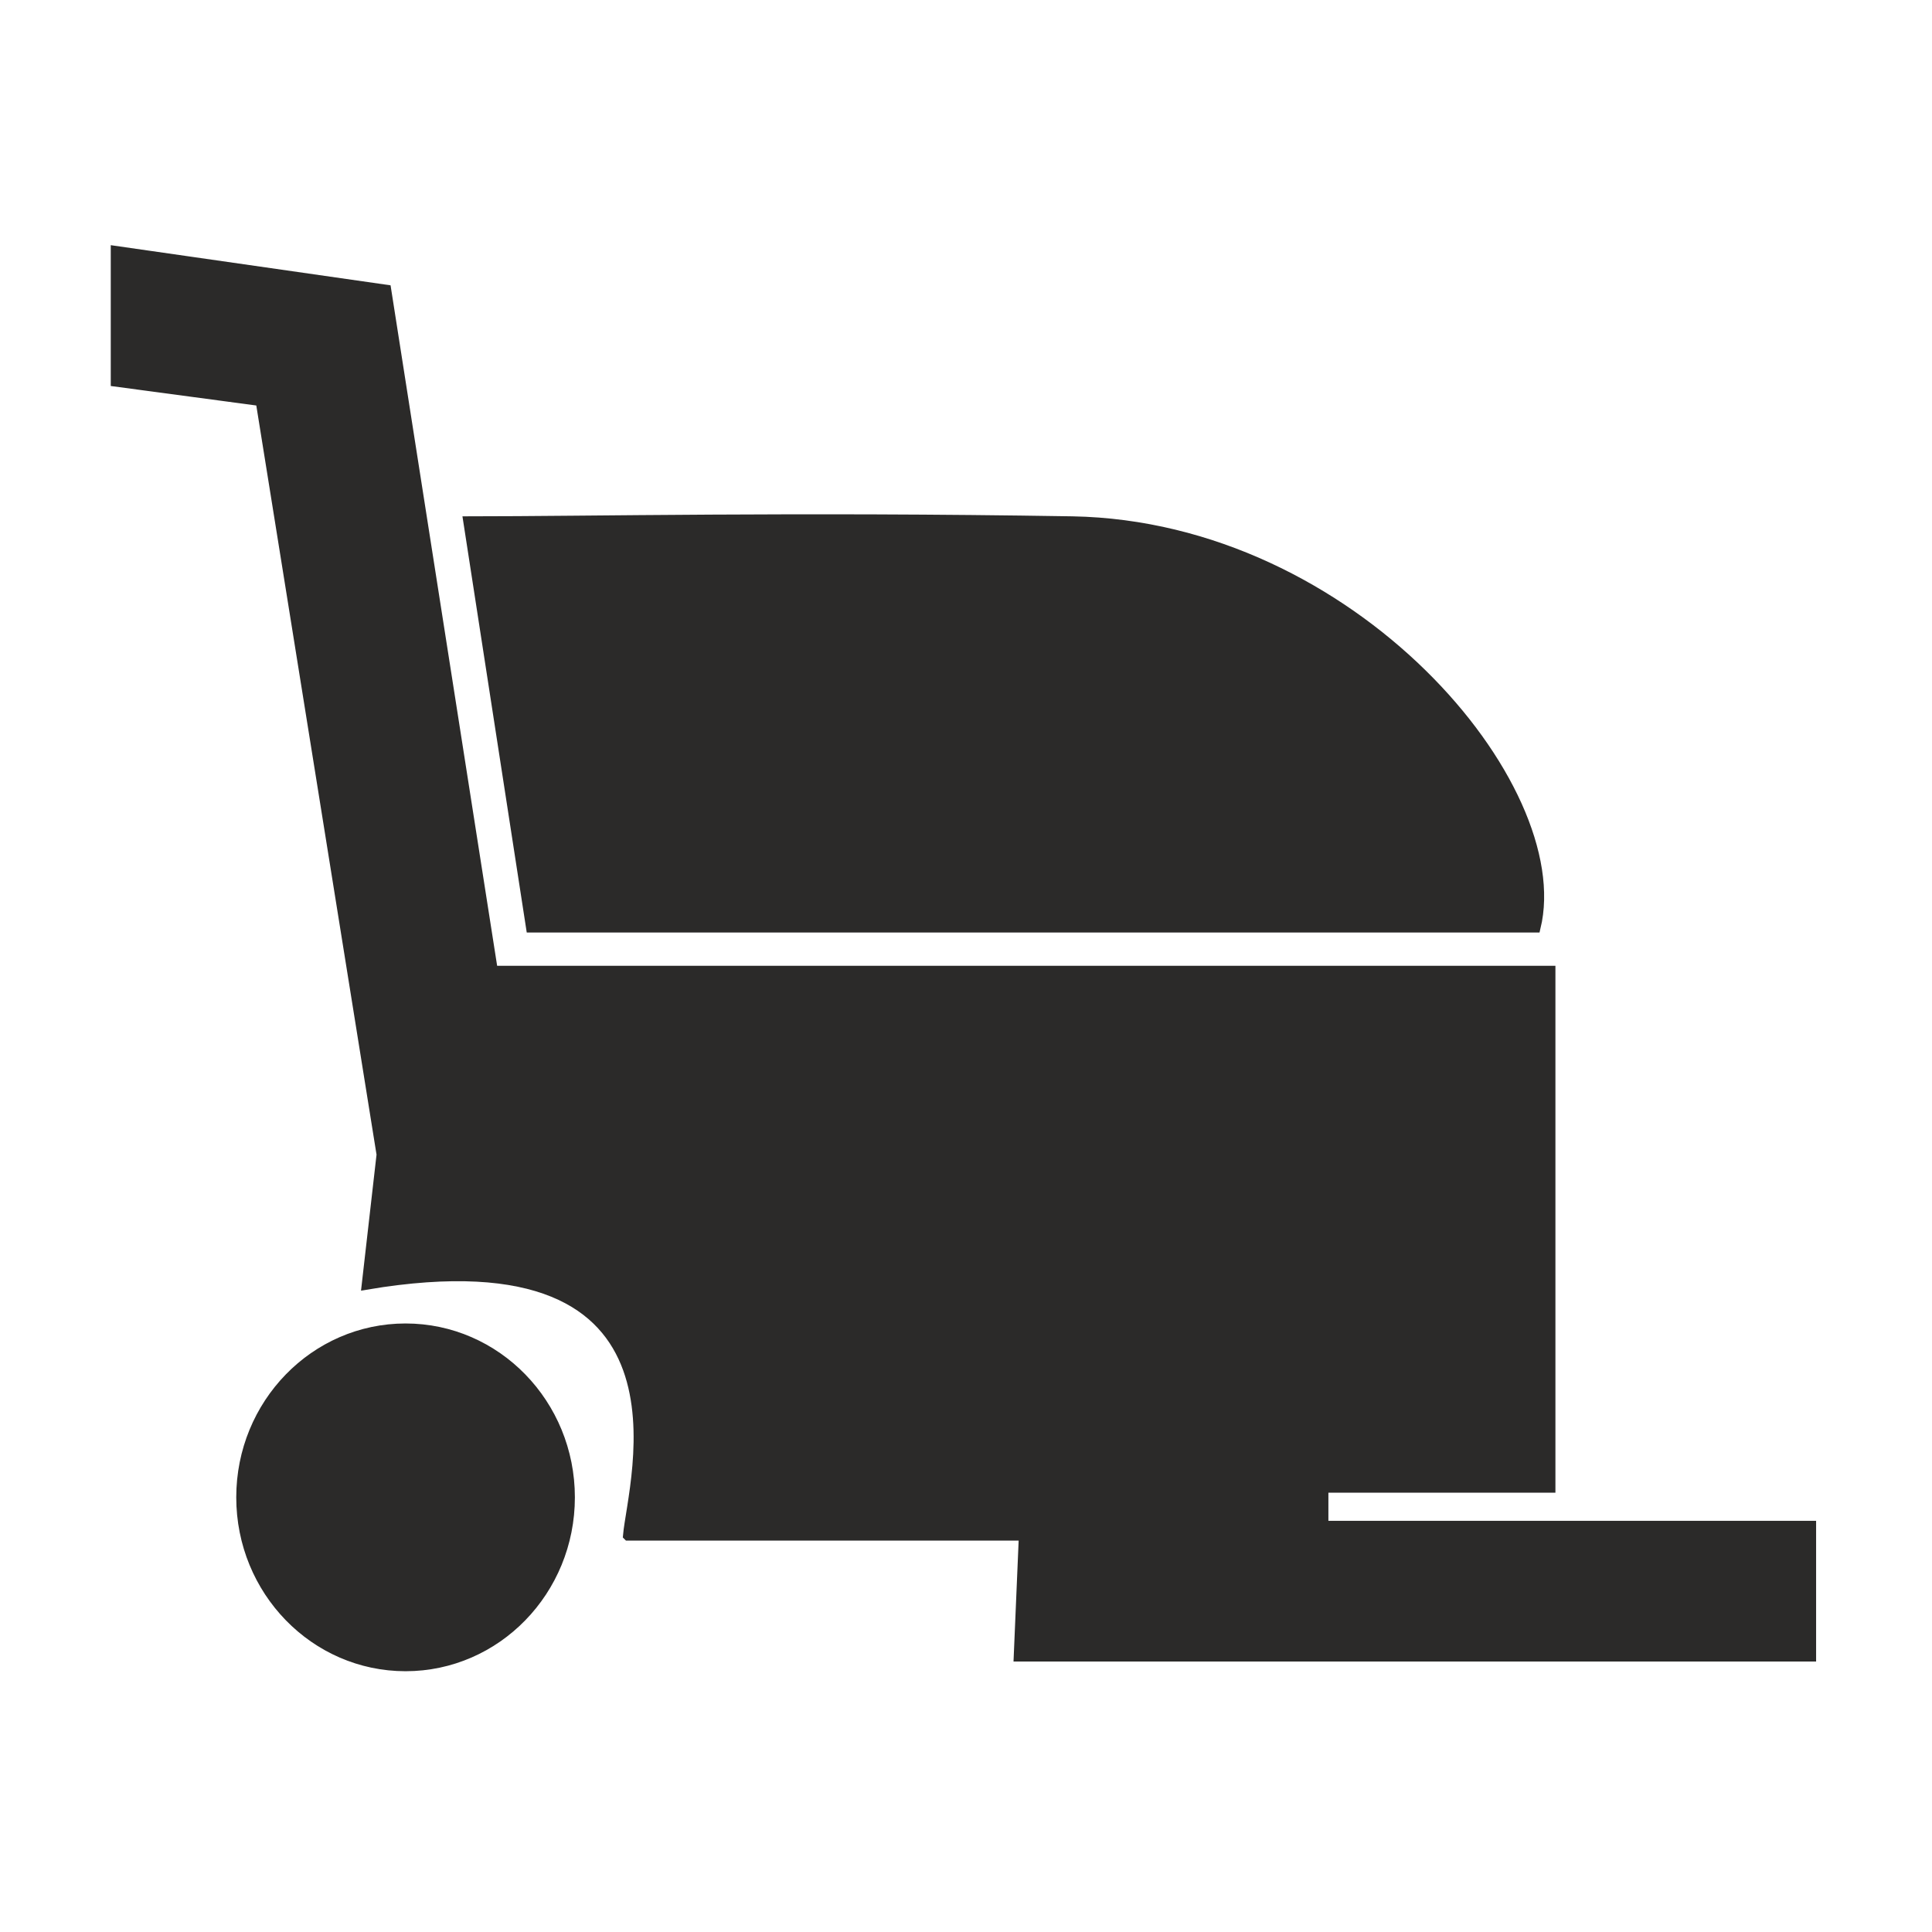 <?xml version="1.0" encoding="UTF-8"?>
<!DOCTYPE svg PUBLIC "-//W3C//DTD SVG 1.1//EN" "http://www.w3.org/Graphics/SVG/1.1/DTD/svg11.dtd">
<!-- Creator: CorelDRAW X7 -->
<svg xmlns="http://www.w3.org/2000/svg" xml:space="preserve" width="33.867mm" height="33.867mm" version="1.1" style="shape-rendering:geometricPrecision; text-rendering:geometricPrecision; image-rendering:optimizeQuality; fill-rule:evenodd; clip-rule:evenodd"
viewBox="0 0 3387 3387"
 xmlns:xlink="http://www.w3.org/1999/xlink">
 <defs>
  <style type="text/css">
   <![CDATA[
    .str0 {stroke:#2B2A29;stroke-width:17.64}
    .fil0 {fill:#2B2A29}
   ]]>
  </style>
 </defs>
 <g id="Слой_x0020_1">
  <path class="fil0 str0" d="M1101 2692l694 0 -9 212 1389 0 0 -229 -855 0 0 -67 398 0 0 -906 -1854 0 -187 -1194 -474 -68 0 229 254 34 212 1321 -26 228c602,-101 466,347 458,440z"/>
  <path class="fil0 str0" d="M931 1626l-110 -712c212,0 568,-8 1059,0 491,9 872,466 812,712l-1761 0z"/>
  <ellipse class="fil0 str0" cx="711" cy="2625" rx="288" ry="296"/>
 </g>
</svg>

